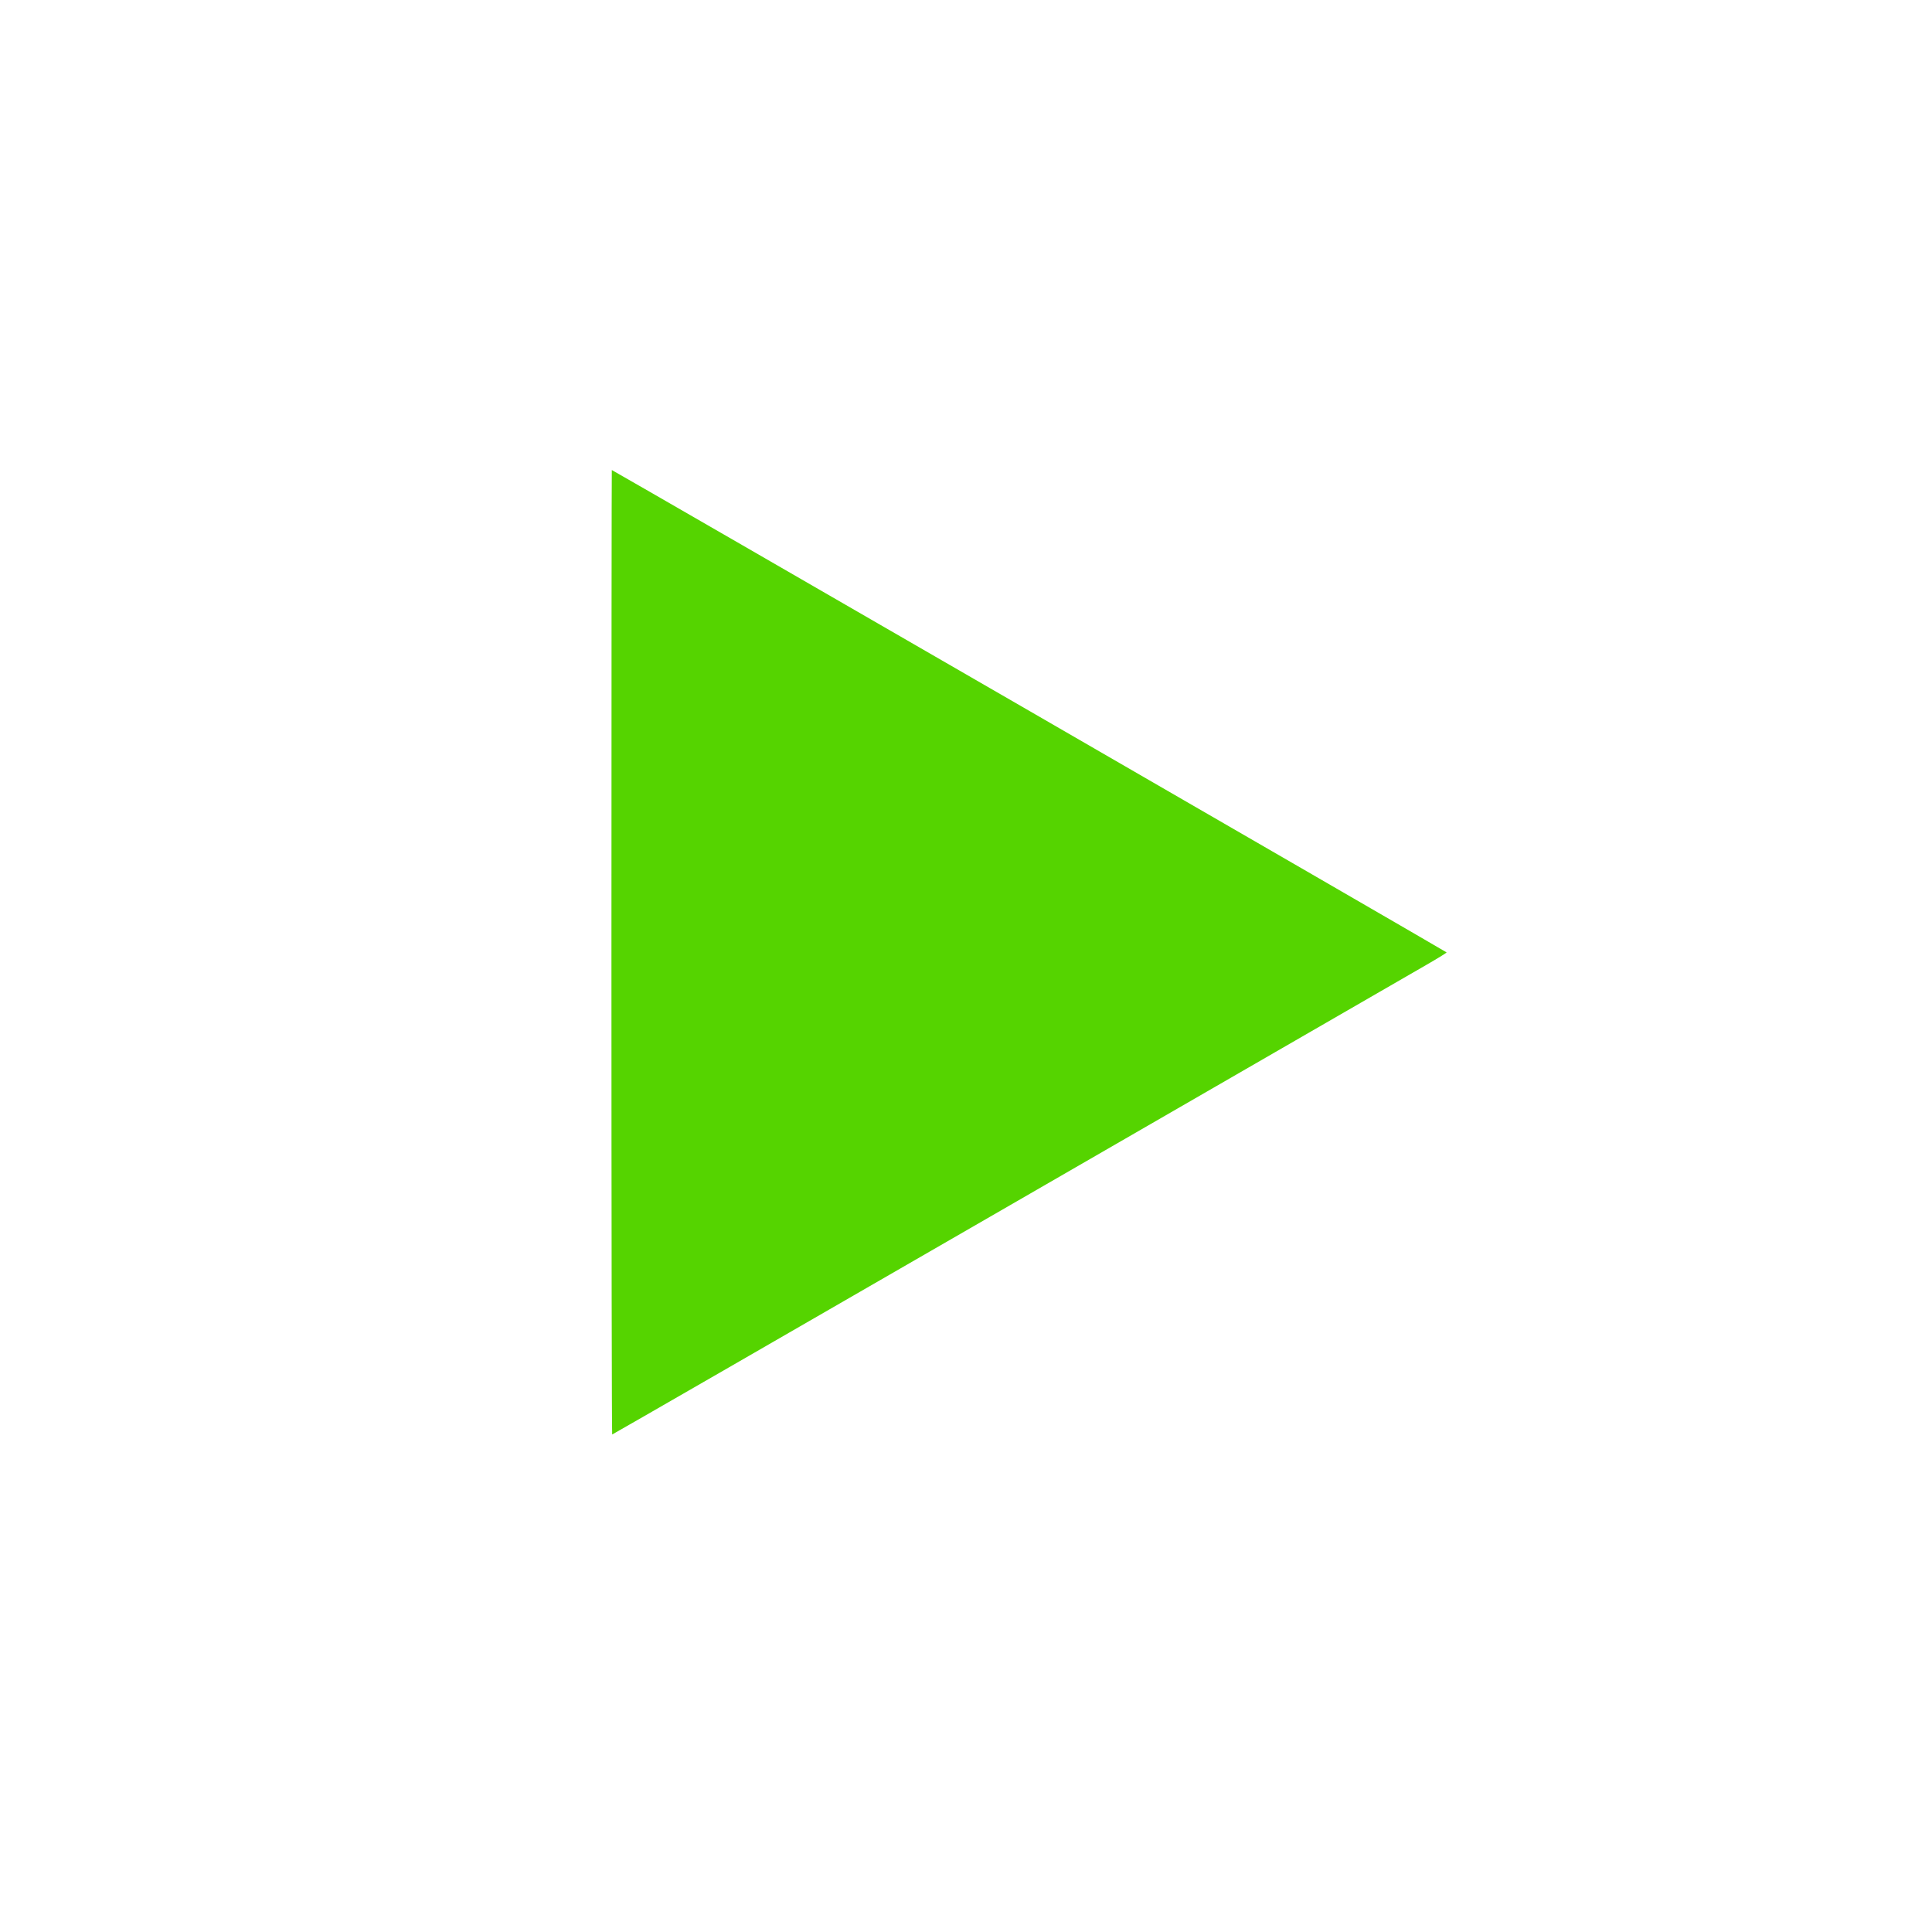 <?xml version="1.0" encoding="UTF-8" standalone="no"?>
<!-- Created with Inkscape (http://www.inkscape.org/) -->

<svg
   xmlns:dc="http://purl.org/dc/elements/1.1/"
   xmlns:cc="http://creativecommons.org/ns#"
   xmlns:rdf="http://www.w3.org/1999/02/22-rdf-syntax-ns#"
   xmlns:svg="http://www.w3.org/2000/svg"
   xmlns="http://www.w3.org/2000/svg"
   xmlns:sodipodi="http://sodipodi.sourceforge.net/DTD/sodipodi-0.dtd"
   xmlns:inkscape="http://www.inkscape.org/namespaces/inkscape"
   width="64"
   height="64"
   viewBox="0 0 64 64"
   id="svg2"
   version="1.1"
   inkscape:version="0.91 r13725"
   sodipodi:docname="play.svg">
  <defs
     id="defs4" />
  <sodipodi:namedview
     id="base"
     pagecolor="#ffffff"
     bordercolor="#666666"
     borderopacity="1.0"
     inkscape:pageopacity="0.0"
     inkscape:pageshadow="2"
     inkscape:zoom="3.959798"
     inkscape:cx="61.523489"
     inkscape:cy="9.1198336"
     inkscape:document-units="px"
     inkscape:current-layer="g4695"
     showgrid="false"
     units="px"
     inkscape:window-width="1855"
     inkscape:window-height="1056"
     inkscape:window-x="65"
     inkscape:window-y="24"
     inkscape:window-maximized="1" />
  <g
     inkscape:label="Vrstva 1"
     inkscape:groupmode="layer"
     id="layer1"
     transform="translate(0,-988.362)">
    <g
       id="g4695"
       transform="matrix(0.095,0,0,0.095,8.482,916.588)">
      <path
         style="fill:#55d400"
         d="m 123.927,1087.568 c 0,-92.483 0.057,-168.15 0.126,-168.15 0.32,0 291.013,167.969 291.083,168.194 0.044,0.141 -3.124,2.098 -7.04,4.349 -3.916,2.251 -69.339,40.018 -145.386,83.925 -76.046,43.907 -138.383,79.832 -138.525,79.832 -0.145,0 -0.259,-74.171 -0.259,-168.15 z"
         id="path4697"
         inkscape:connector-curvature="0" />
    </g>
  </g>
</svg>
